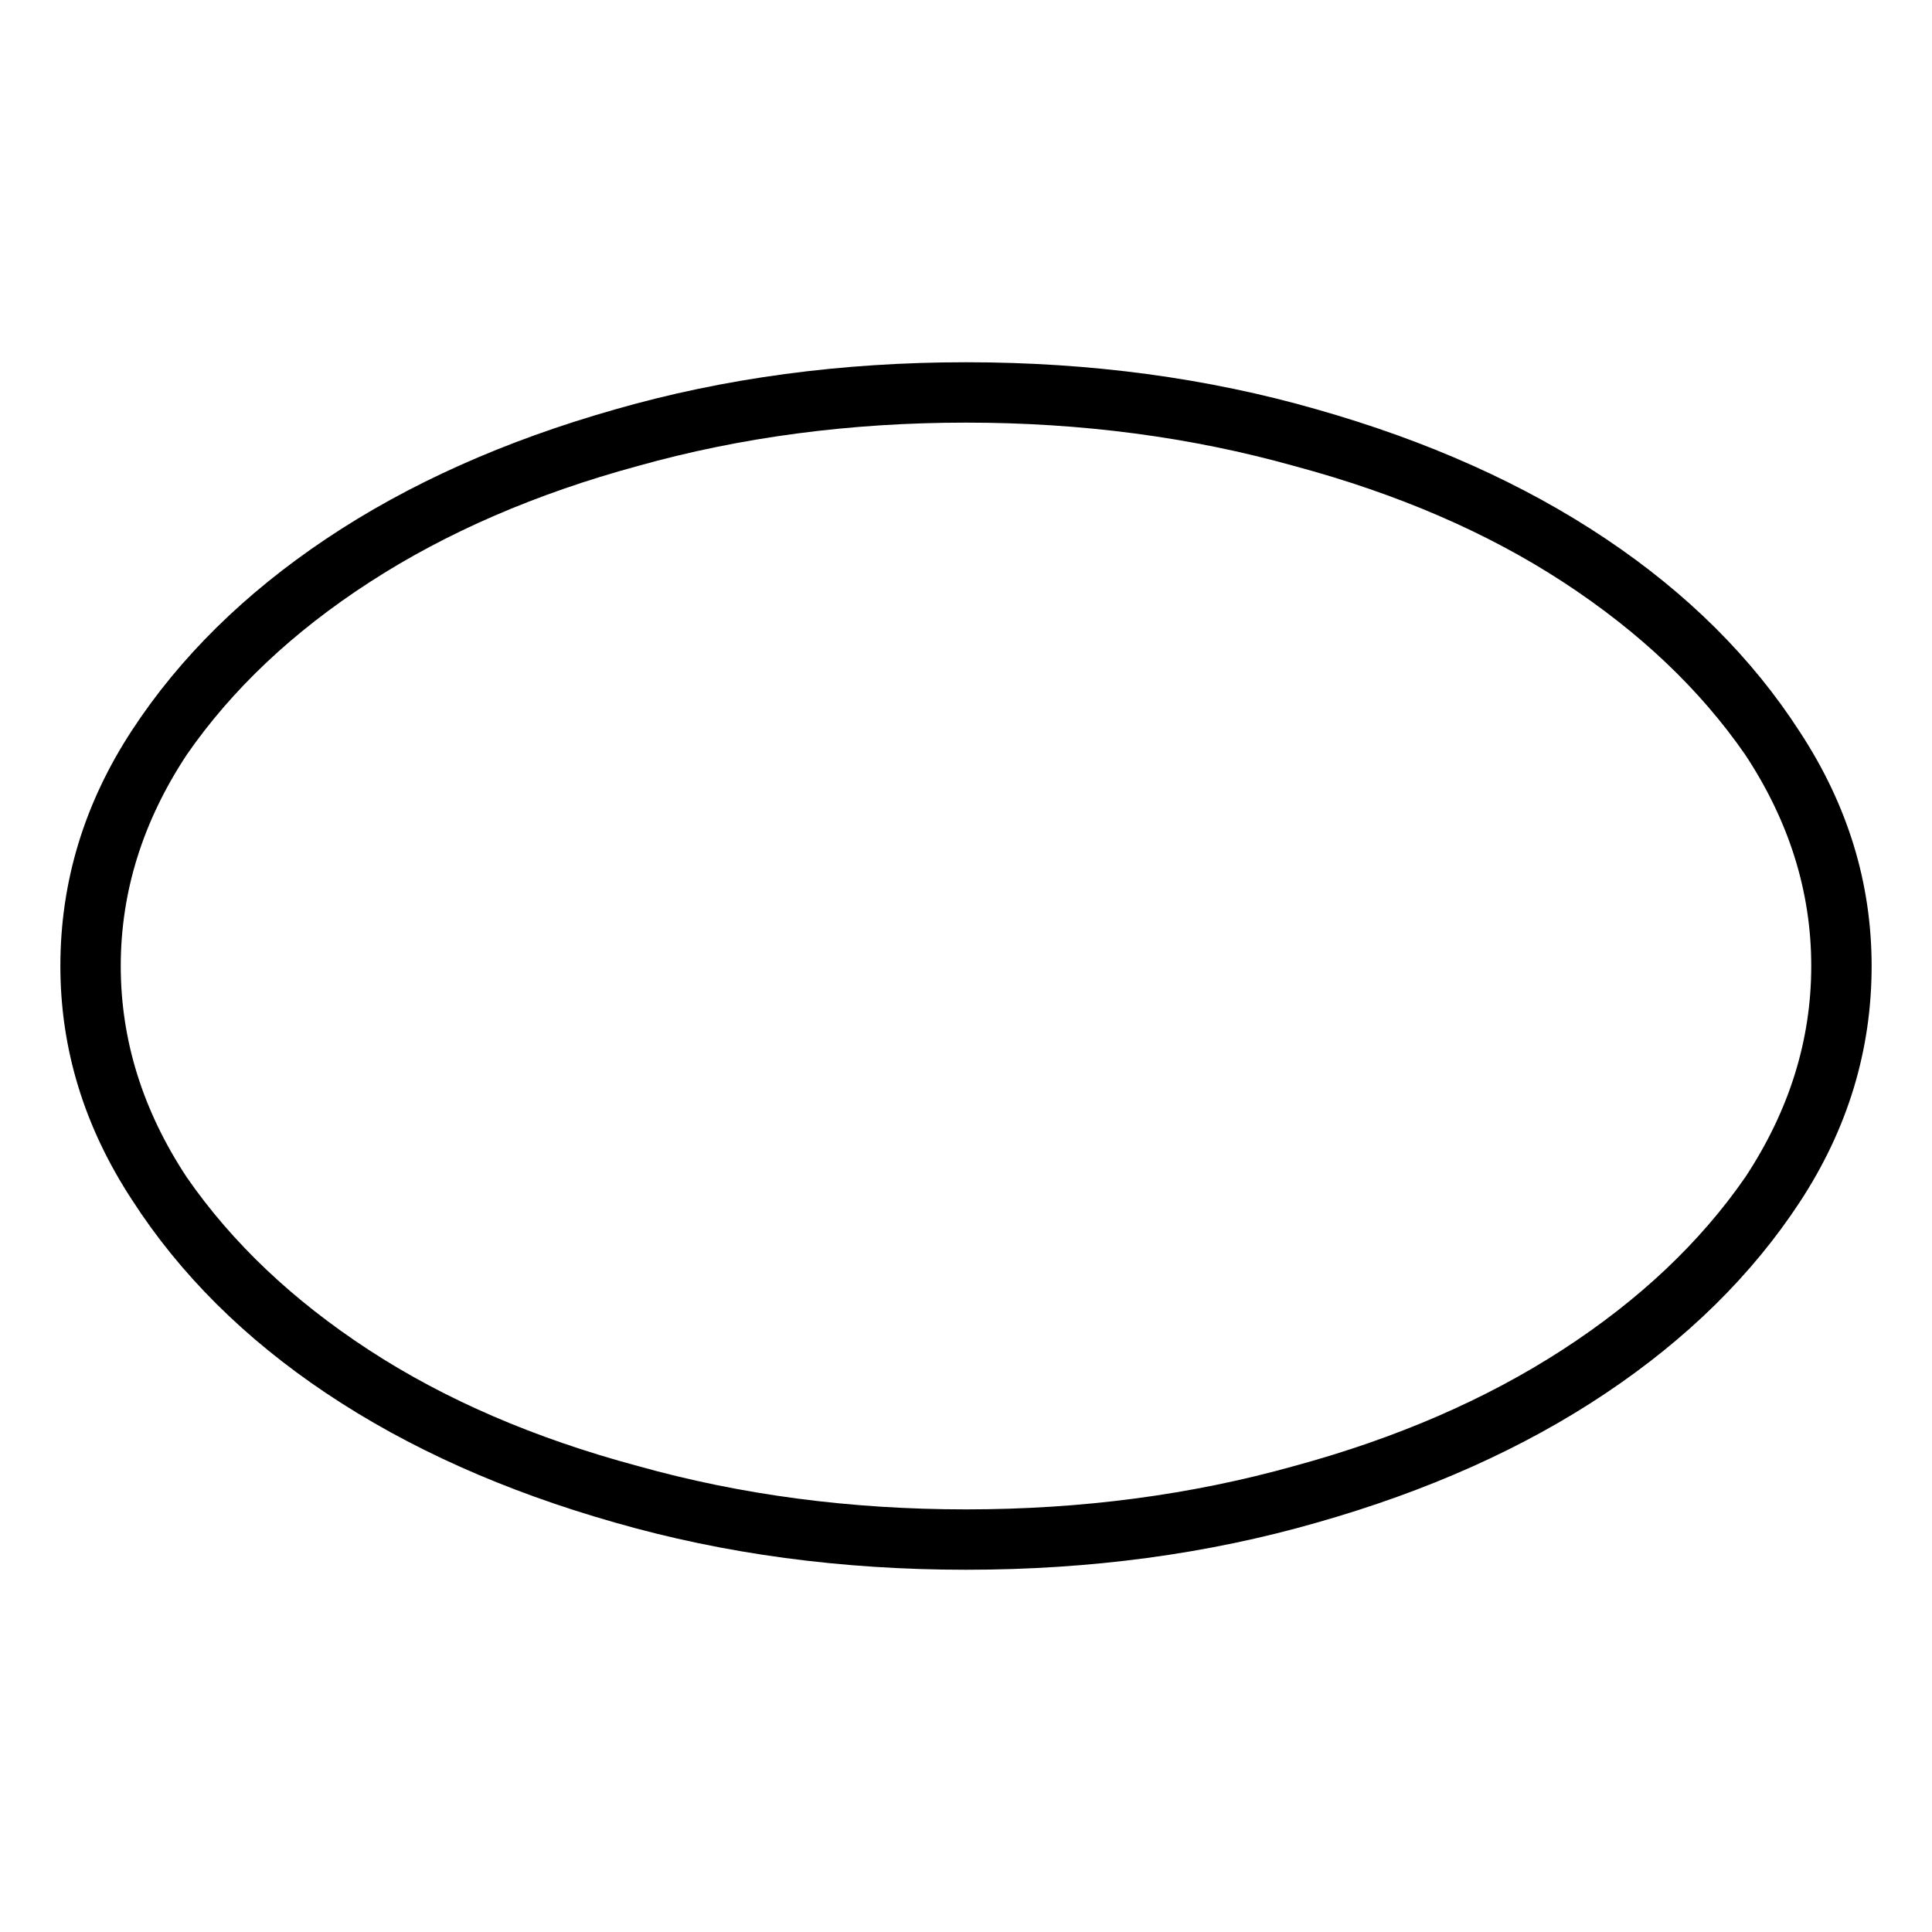 <svg viewBox="0 0 1024 1024" xmlns="http://www.w3.org/2000/svg">
  <path transform="scale(1, -1) translate(0, -960)" fill="currentColor" d="M512 128q-99 0 -186 25q-88 25 -153 68.5t-103 102.5q-38 58 -38 124q0 67 38 125t103 101.5t153 68.5q87 25 186 25t186 -25q88 -25 153 -68.5t103 -102.5q38 -58 38 -124q0 -67 -38 -125t-103 -101.5t-153 -68.5q-87 -25 -186 -25zM512 736q-92 0 -174 -23 q-81 -22 -142 -61.5t-97 -91.5q-35 -53 -35 -112t35 -112q36 -52 96.5 -91.5t142.5 -61.5q82 -23 174 -23t174 23q81 22 142 61.5t97 91.5q35 53 35 112t-35 112q-36 52 -96.5 91.5t-142.5 61.5q-82 23 -174 23z" />
</svg>